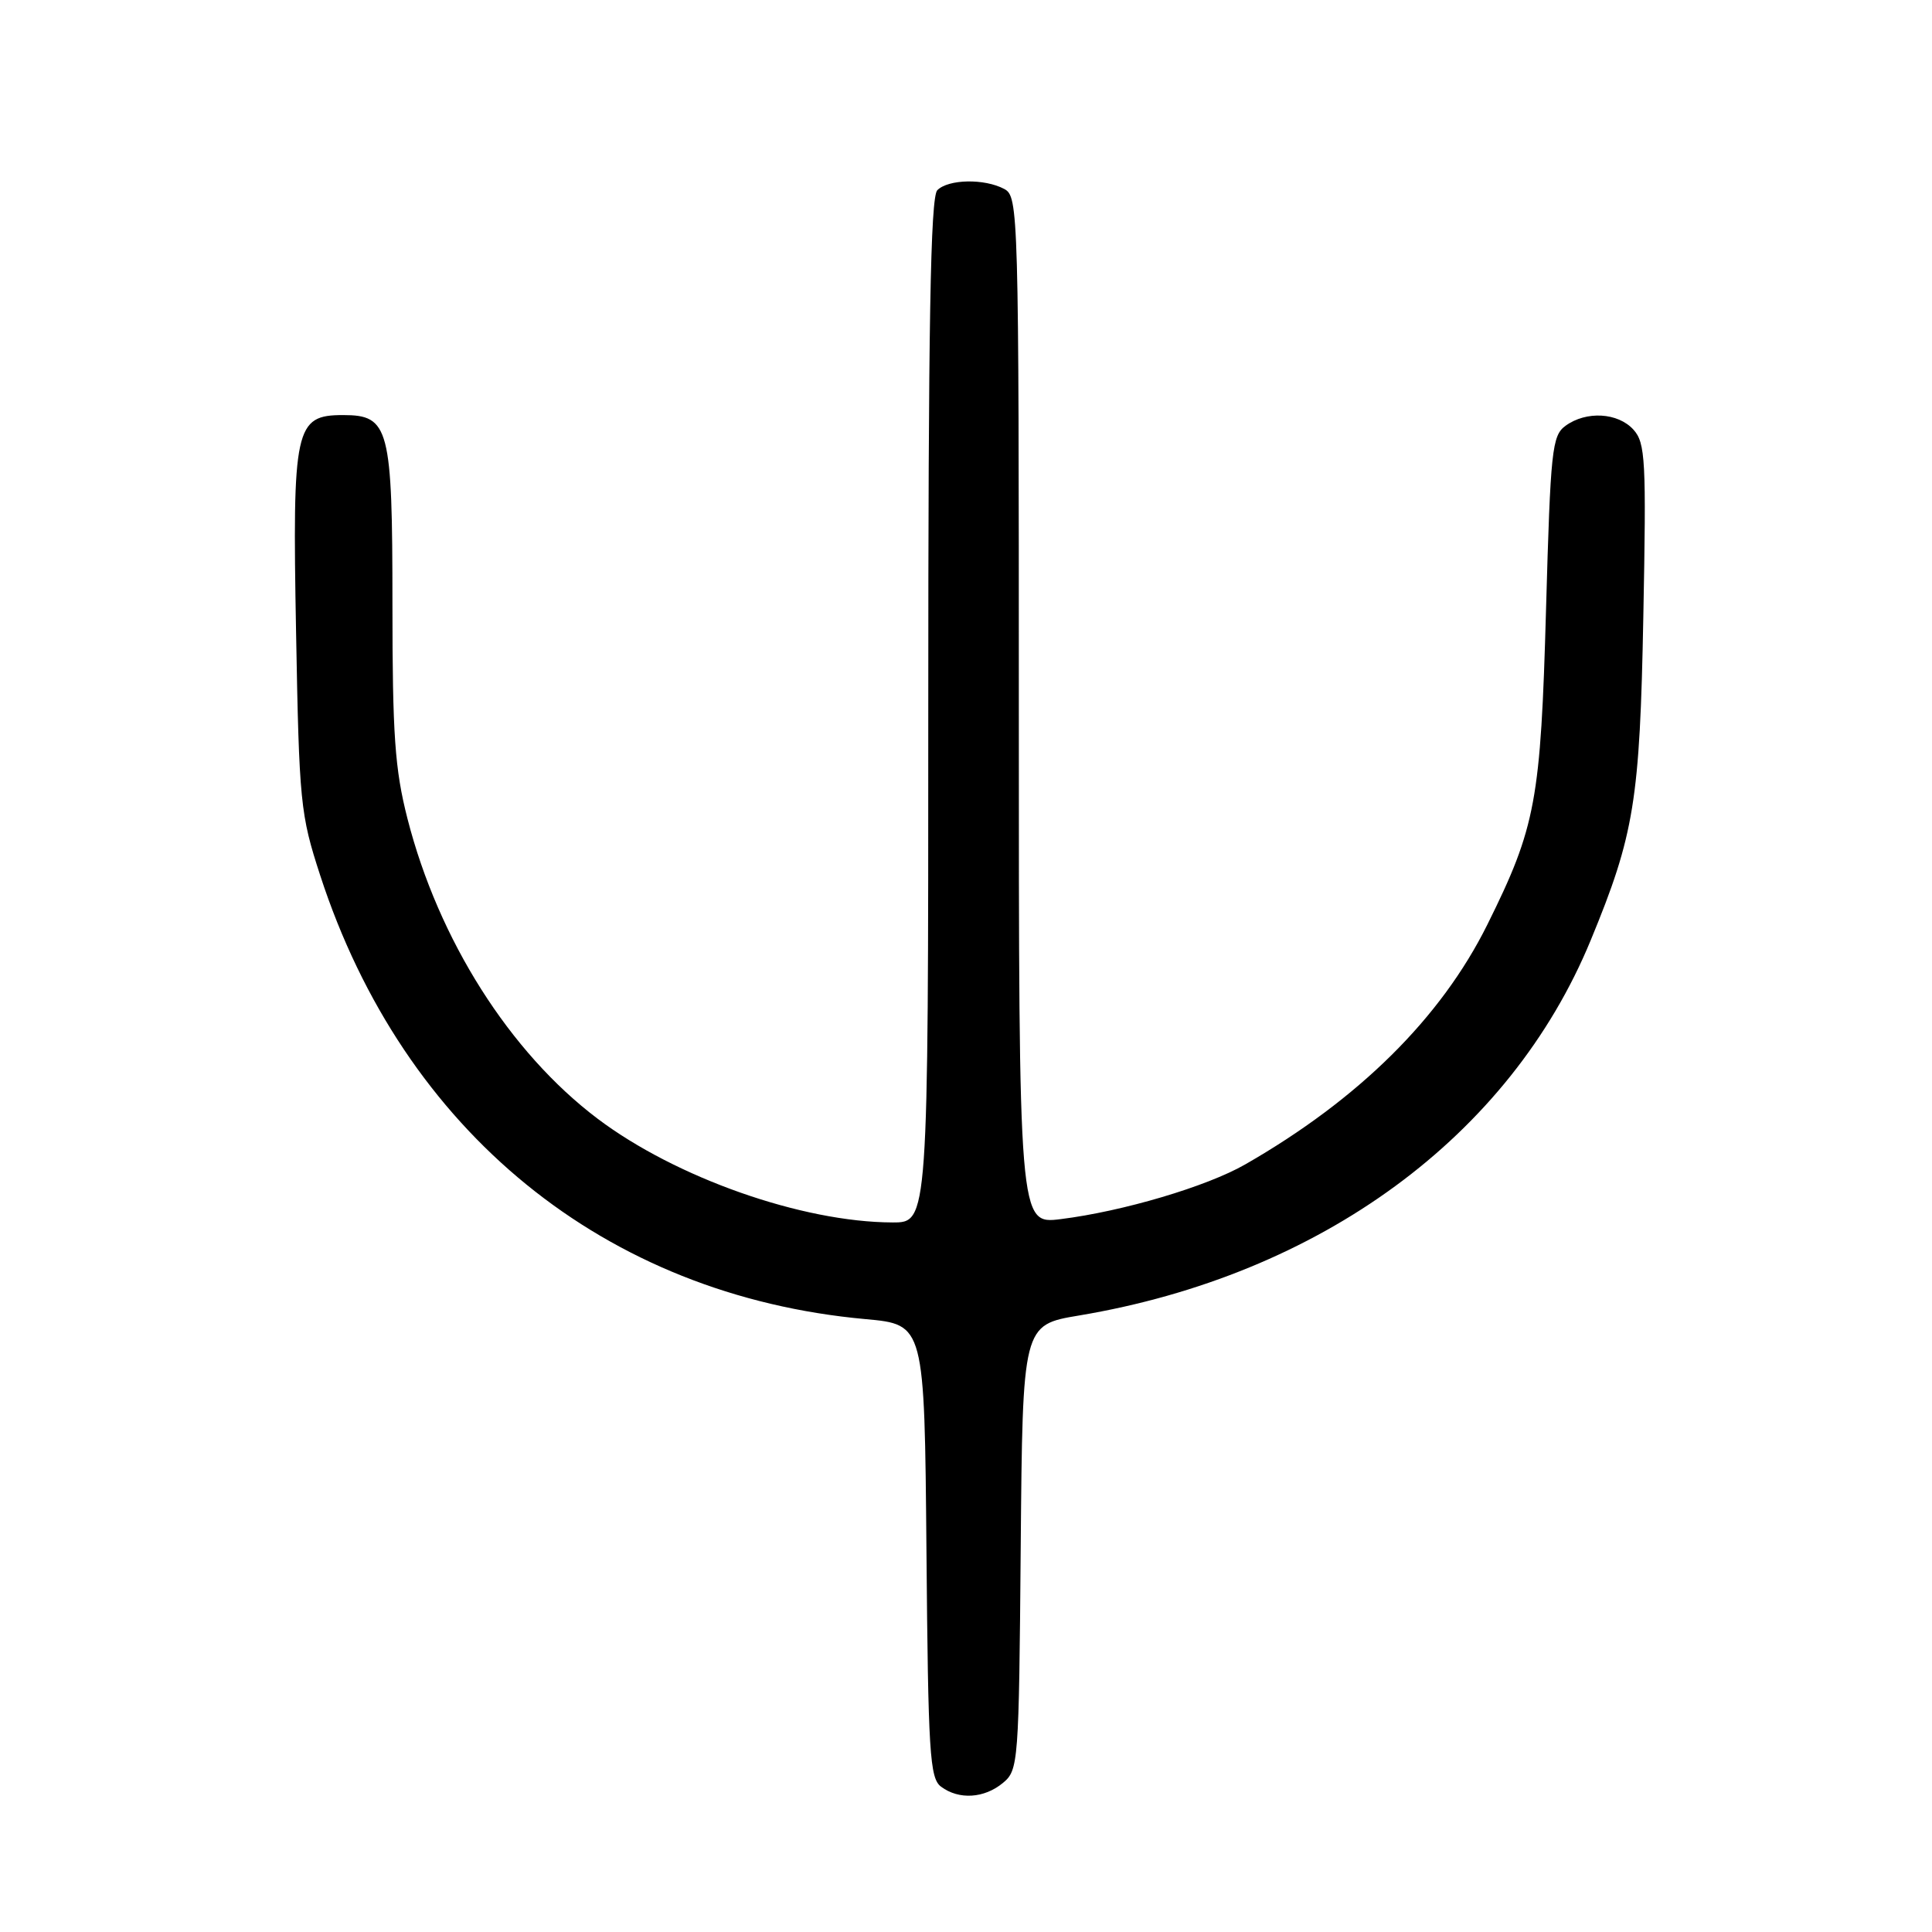 <?xml version="1.0" encoding="UTF-8" standalone="no"?>
<!DOCTYPE svg PUBLIC "-//W3C//DTD SVG 1.1//EN" "http://www.w3.org/Graphics/SVG/1.1/DTD/svg11.dtd" >
<svg xmlns="http://www.w3.org/2000/svg" xmlns:xlink="http://www.w3.org/1999/xlink" version="1.1" viewBox="0 0 256 256">
 <g >
 <path fill="currentColor"
d=" M 132.89 236.25 C 134.95 234.55 135.01 233.66 135.25 205.03 C 135.50 175.56 135.50 175.56 142.98 174.31 C 174.98 168.95 200.08 150.55 210.78 124.58 C 216.55 110.61 217.29 106.06 217.75 81.68 C 218.15 60.98 218.03 58.69 216.44 56.93 C 214.38 54.66 210.18 54.42 207.44 56.42 C 205.65 57.72 205.45 59.63 204.86 80.67 C 204.15 106.11 203.51 109.56 197.09 122.50 C 190.96 134.86 180.06 145.66 165.00 154.29 C 159.90 157.22 148.80 160.51 140.55 161.54 C 135.00 162.23 135.00 162.23 135.00 94.15 C 135.00 27.87 134.95 26.04 133.07 25.04 C 130.45 23.64 125.67 23.73 124.20 25.20 C 123.29 26.11 123.00 42.80 123.00 94.20 C 123.00 162.00 123.00 162.00 118.25 161.98 C 106.26 161.94 89.56 156.06 79.18 148.23 C 67.55 139.45 58.10 124.54 53.99 108.47 C 52.32 101.93 52.00 97.38 52.00 80.06 C 52.00 56.64 51.57 55.00 45.47 55.00 C 39.08 55.00 38.73 56.61 39.23 83.73 C 39.64 106.38 39.79 107.90 42.43 116.00 C 53.50 149.97 80.15 171.66 114.68 174.79 C 122.50 175.50 122.50 175.50 122.76 205.50 C 122.99 232.28 123.19 235.63 124.70 236.75 C 127.07 238.51 130.41 238.30 132.89 236.25 Z "/>
</g>
</svg>